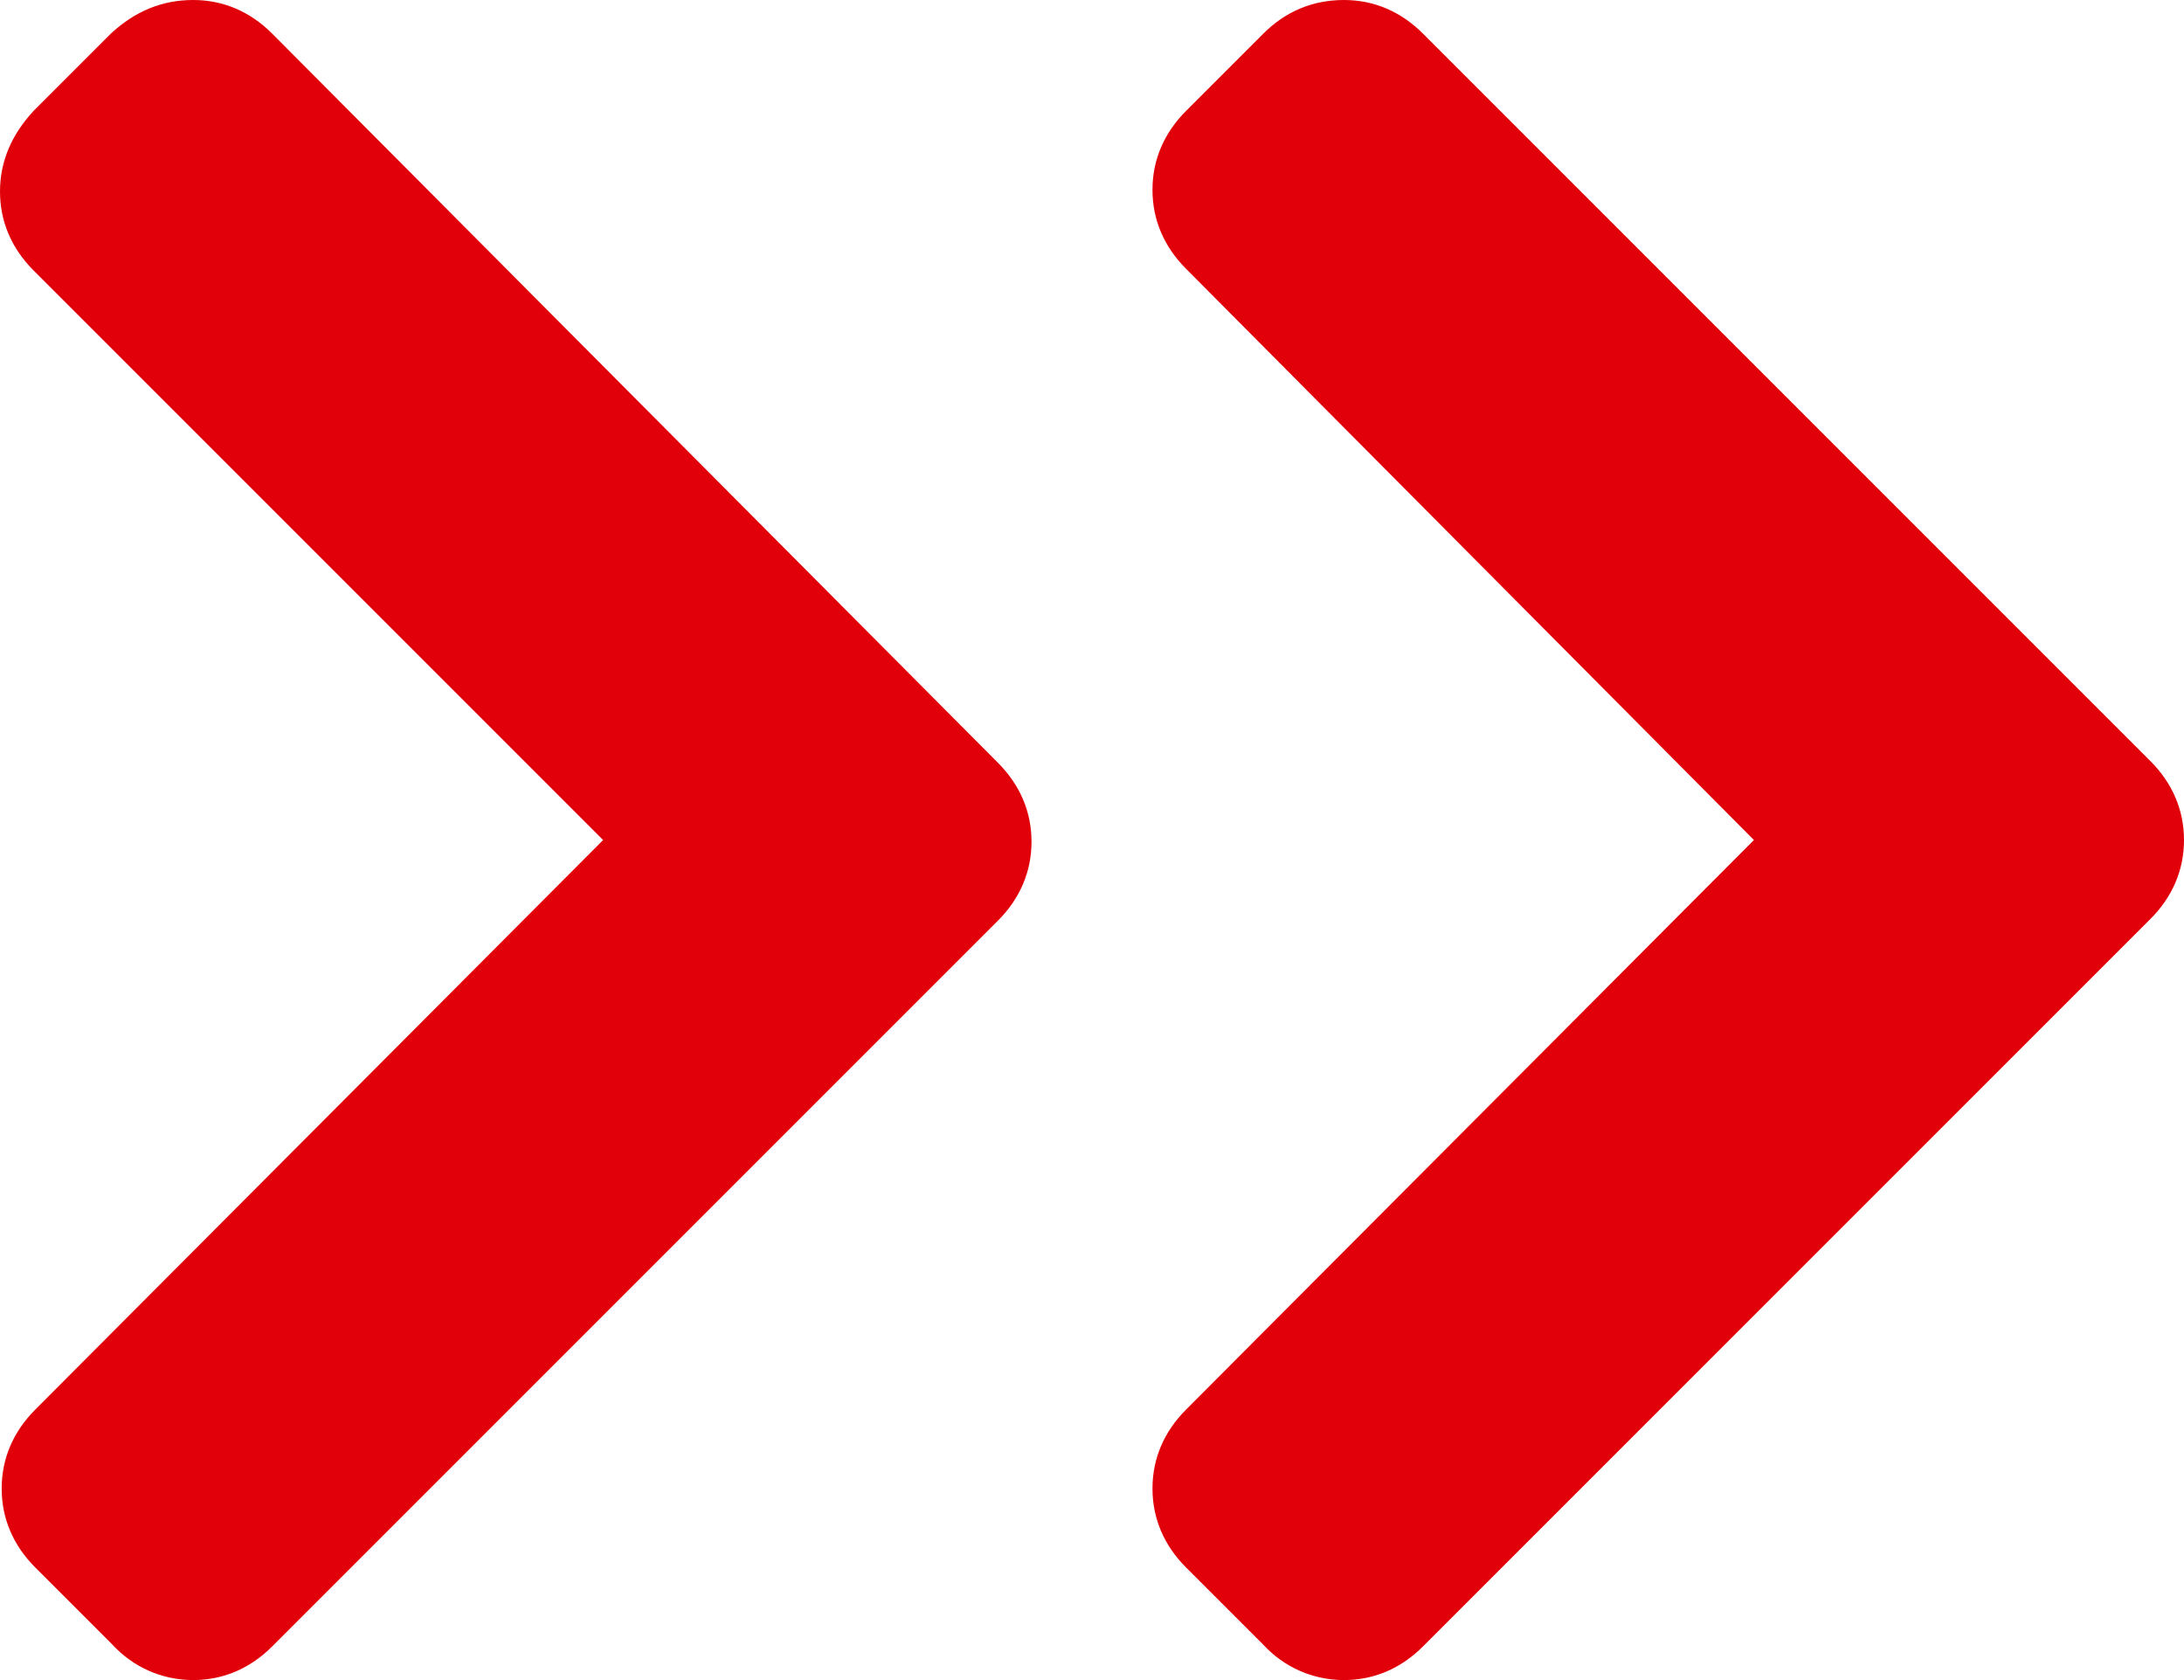 <?xml version="1.0" encoding="utf-8"?>
<!-- Generator: Adobe Illustrator 23.0.1, SVG Export Plug-In . SVG Version: 6.00 Build 0)  -->
<svg version="1.1" id="Ebene_1" xmlns="http://www.w3.org/2000/svg" xmlns:xlink="http://www.w3.org/1999/xlink" x="0px" y="0px"
	 viewBox="0 0 130 100" style="enable-background:new 0 0 130 100;" xml:space="preserve">
<style type="text/css">
	.st0{fill:#E1000A;}
</style>
<path class="st0" d="M11.5,0C9.6,0,8,0.7,6.6,2L2,6.6C0.7,8,0,9.6,0,11.4c0,1.8,0.7,3.4,2,4.7L35.9,50L2.1,83.9
	c-1.3,1.3-2,2.9-2,4.7c0,1.8,0.7,3.4,2,4.7l4.6,4.6c1.2,1.3,2.9,2.1,4.8,2.1c1.8,0,3.4-0.7,4.7-2l43.2-43.2c1.3-1.3,2-2.9,2-4.7
	s-0.7-3.4-2-4.7L16.2,2C14.9,0.7,13.3,0,11.5,0L11.5,0z"/>
<path class="st0" d="M80,0c-1.9,0-3.5,0.7-4.8,2l-4.6,4.6c-1.3,1.3-2,2.9-2,4.7c0,1.8,0.7,3.4,2,4.7L104.4,50L70.6,83.9
	c-1.3,1.3-2,2.9-2,4.7c0,1.8,0.7,3.4,2,4.7l4.6,4.6c1.2,1.3,2.9,2.1,4.8,2.1c1.8,0,3.4-0.7,4.7-2L128,54.7c1.3-1.3,2-2.9,2-4.7
	s-0.7-3.4-2-4.7L84.7,2C83.4,0.7,81.8,0,80,0L80,0z"/>
</svg>
